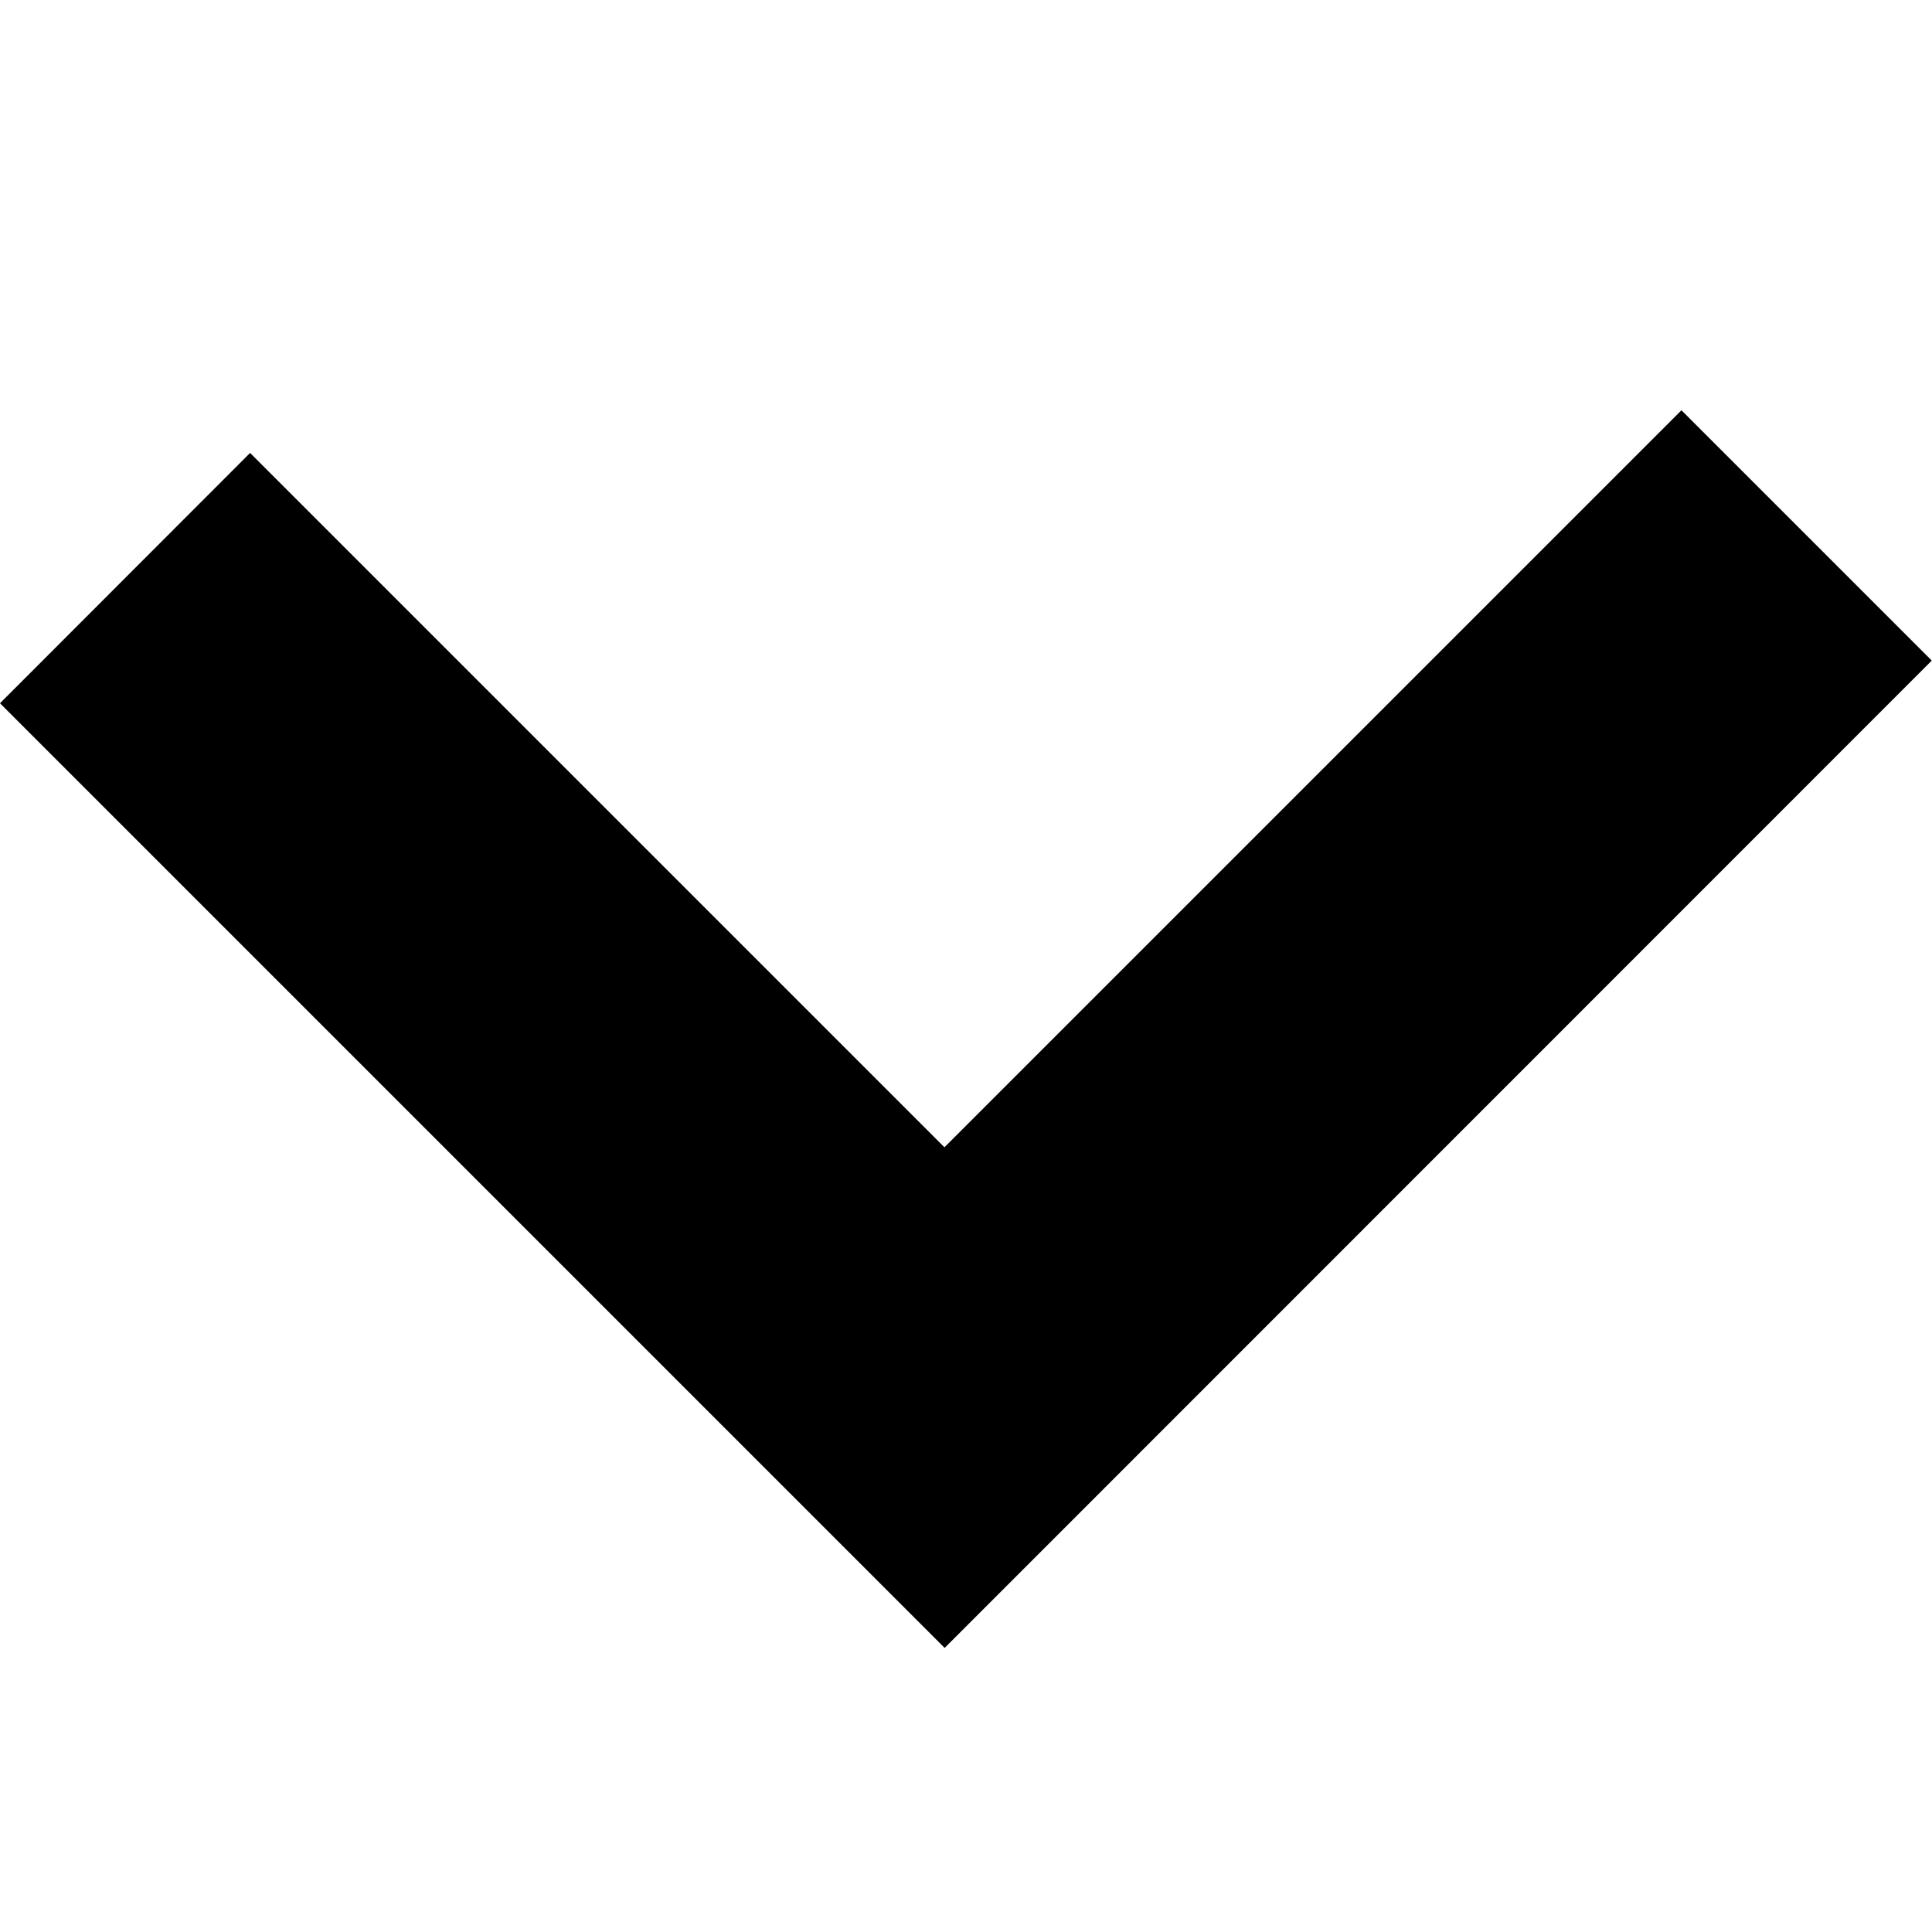 <?xml version="1.0" encoding="UTF-8" standalone="no"?>
<svg
   xmlns:dc="http://purl.org/dc/elements/1.1/"
   xmlns:cc="http://creativecommons.org/ns#"
   xmlns:rdf="http://www.w3.org/1999/02/22-rdf-syntax-ns#"
   xmlns:svg="http://www.w3.org/2000/svg"
   xmlns="http://www.w3.org/2000/svg"
   id="svg2917"
   version="1.1"
   viewBox="0 0 8.467 8.467"
   height="32"
   width="32">
  <defs
     id="defs2911" />
  <g
     transform="translate(0,-288.533)"
     id="layer1">
    <path
       style="opacity:1;vector-effect:none;fill-opacity:1;stroke-width:0.113;stroke-linecap:butt;stroke-linejoin:miter;stroke-miterlimit:4;stroke-dasharray:none;stroke-dashoffset:0;stroke-opacity:1"
       d="m 0,291.615 4.14,4.14 4.326,-4.327 -1.097,-1.097 -3.23,3.23 -3.043,-3.043 z"
       id="path6757" />
  </g>
</svg>
